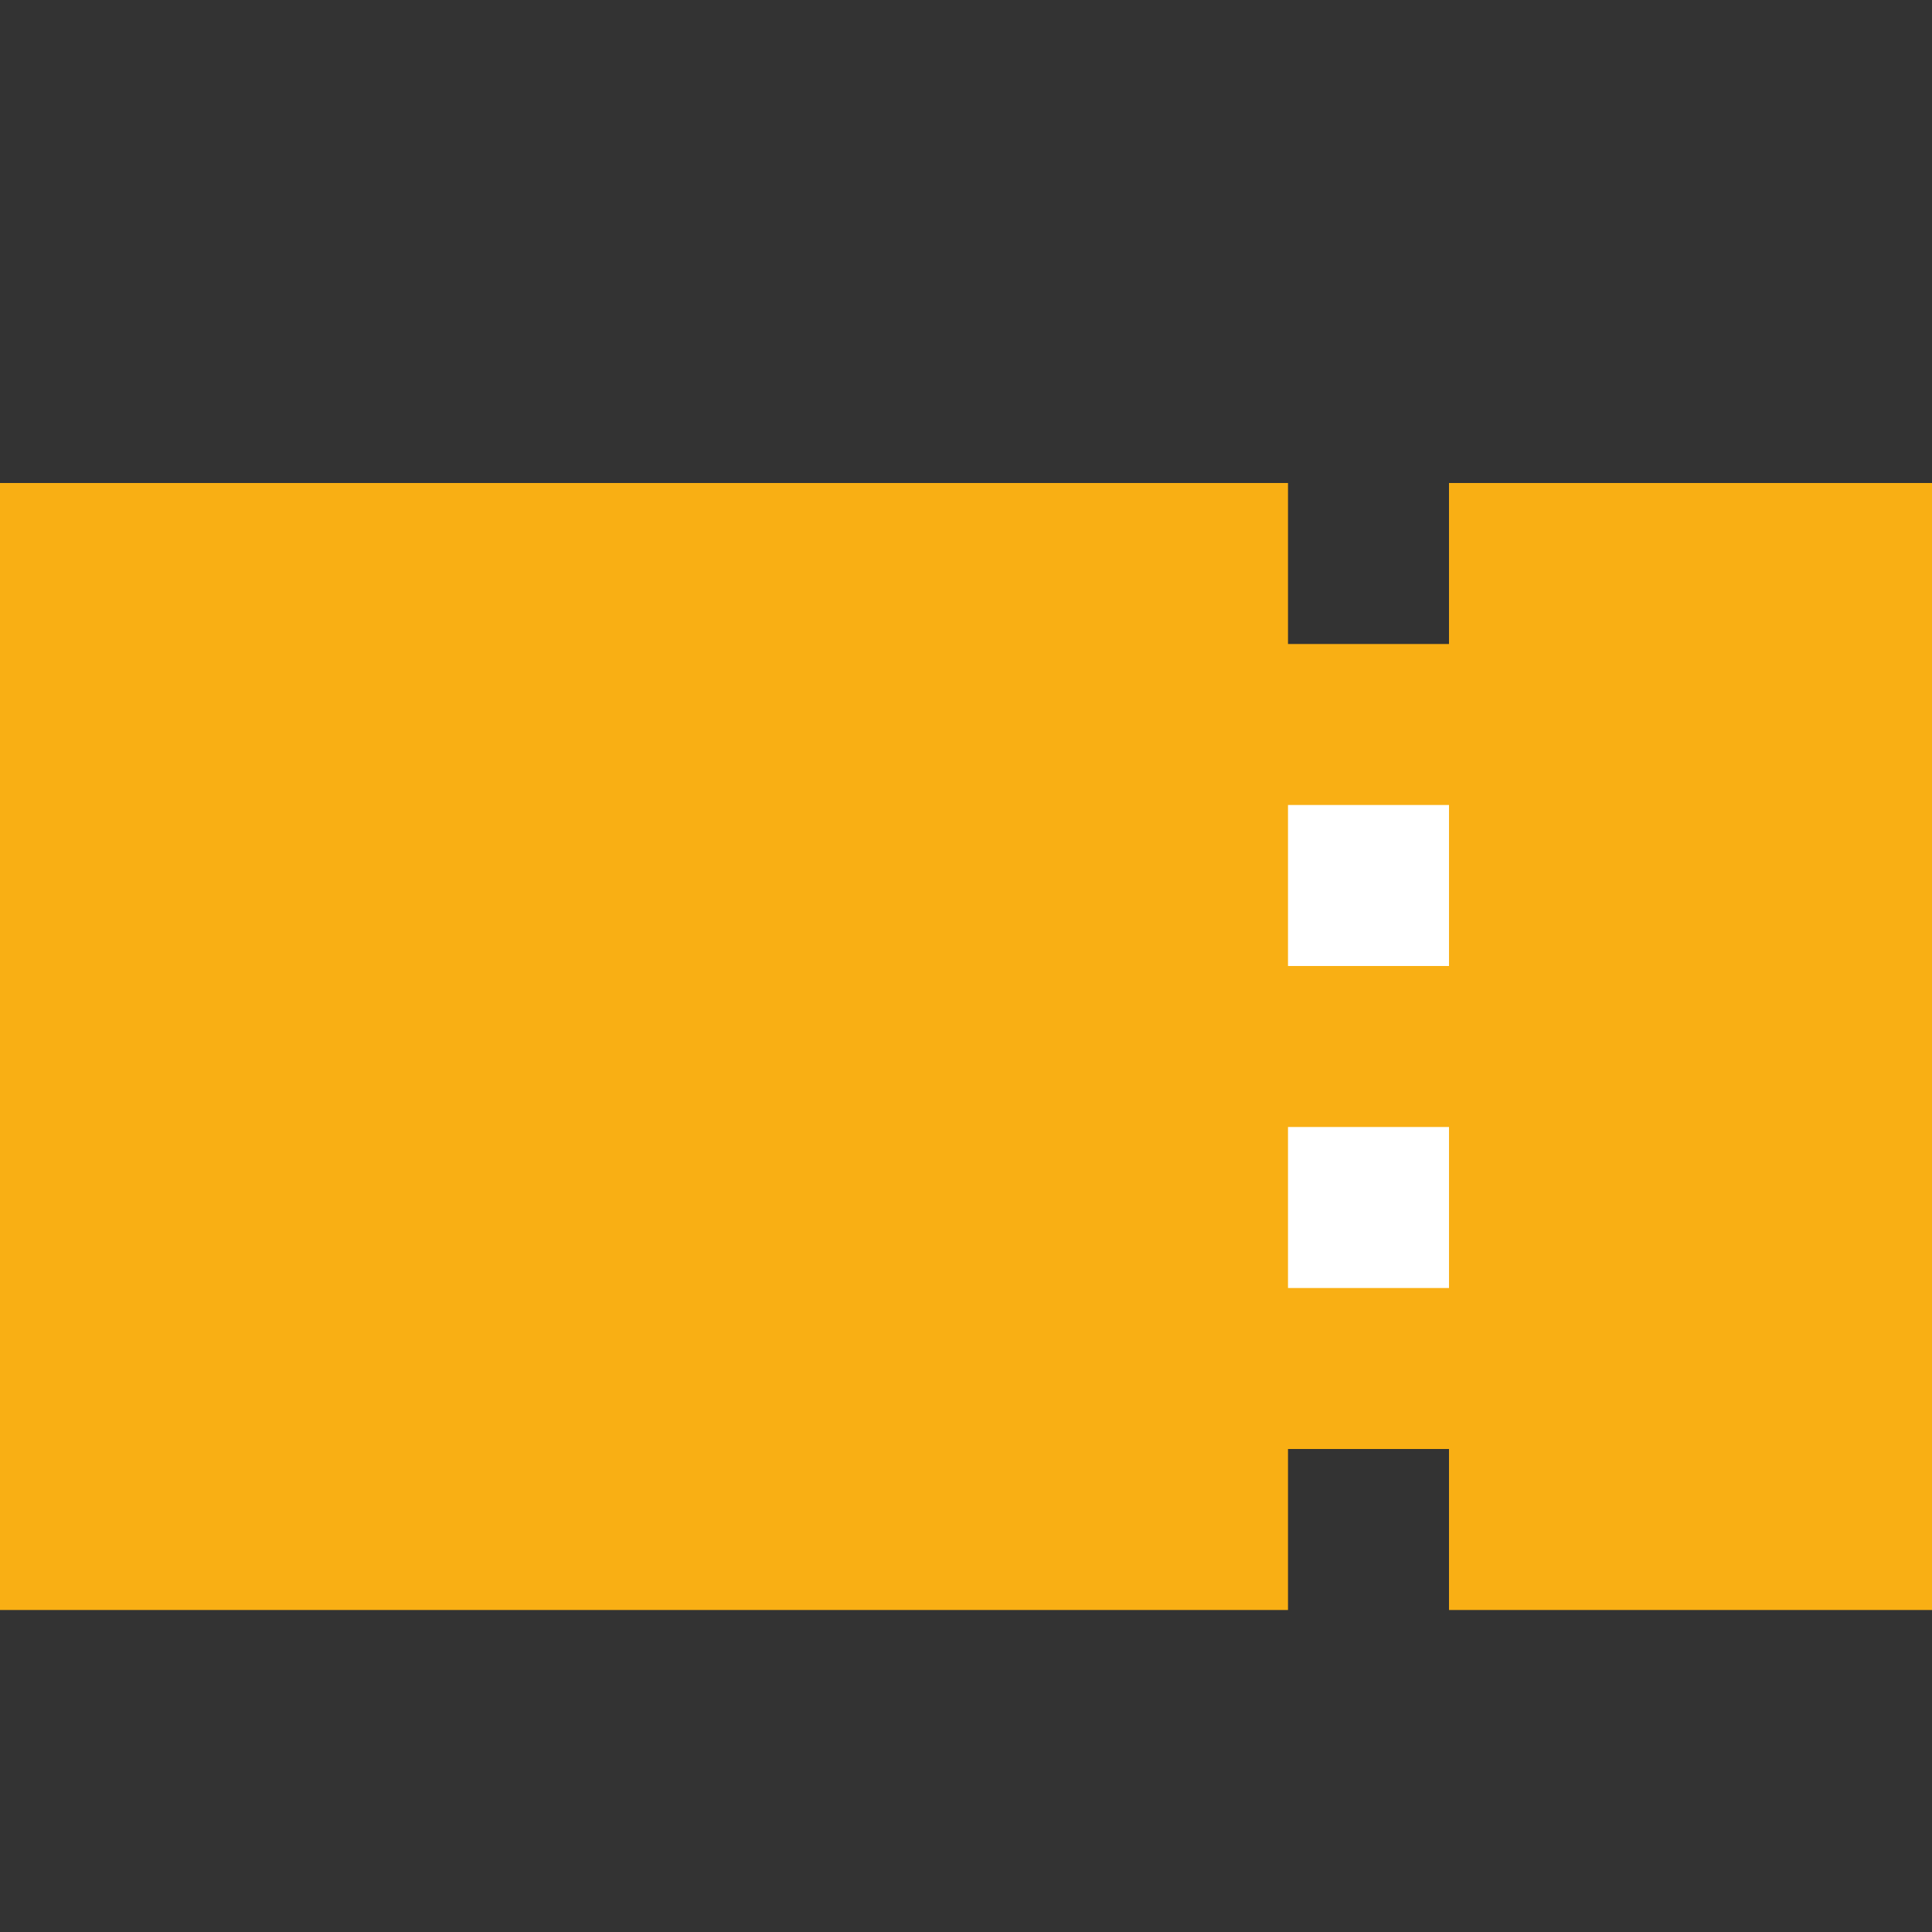 <?xml version="1.0" standalone="yes"?>
<svg width="192" height="192">
<rect width="100%" height="100%" fill="#333333" stroke="none"/>
<path style="fill:#f9af14; stroke:none;" d="M0 48L0 160L128 160L128 144L144 144L144 160L192 160L192 48L144 48L144 64L128 64L128 48L0 48z"/>
<path style="fill:#ffffff; stroke:none;" d="M128 80L128 96L144 96L144 80L128 80M128 112L128 128L144 128L144 112L128 112z"/>
</svg>
